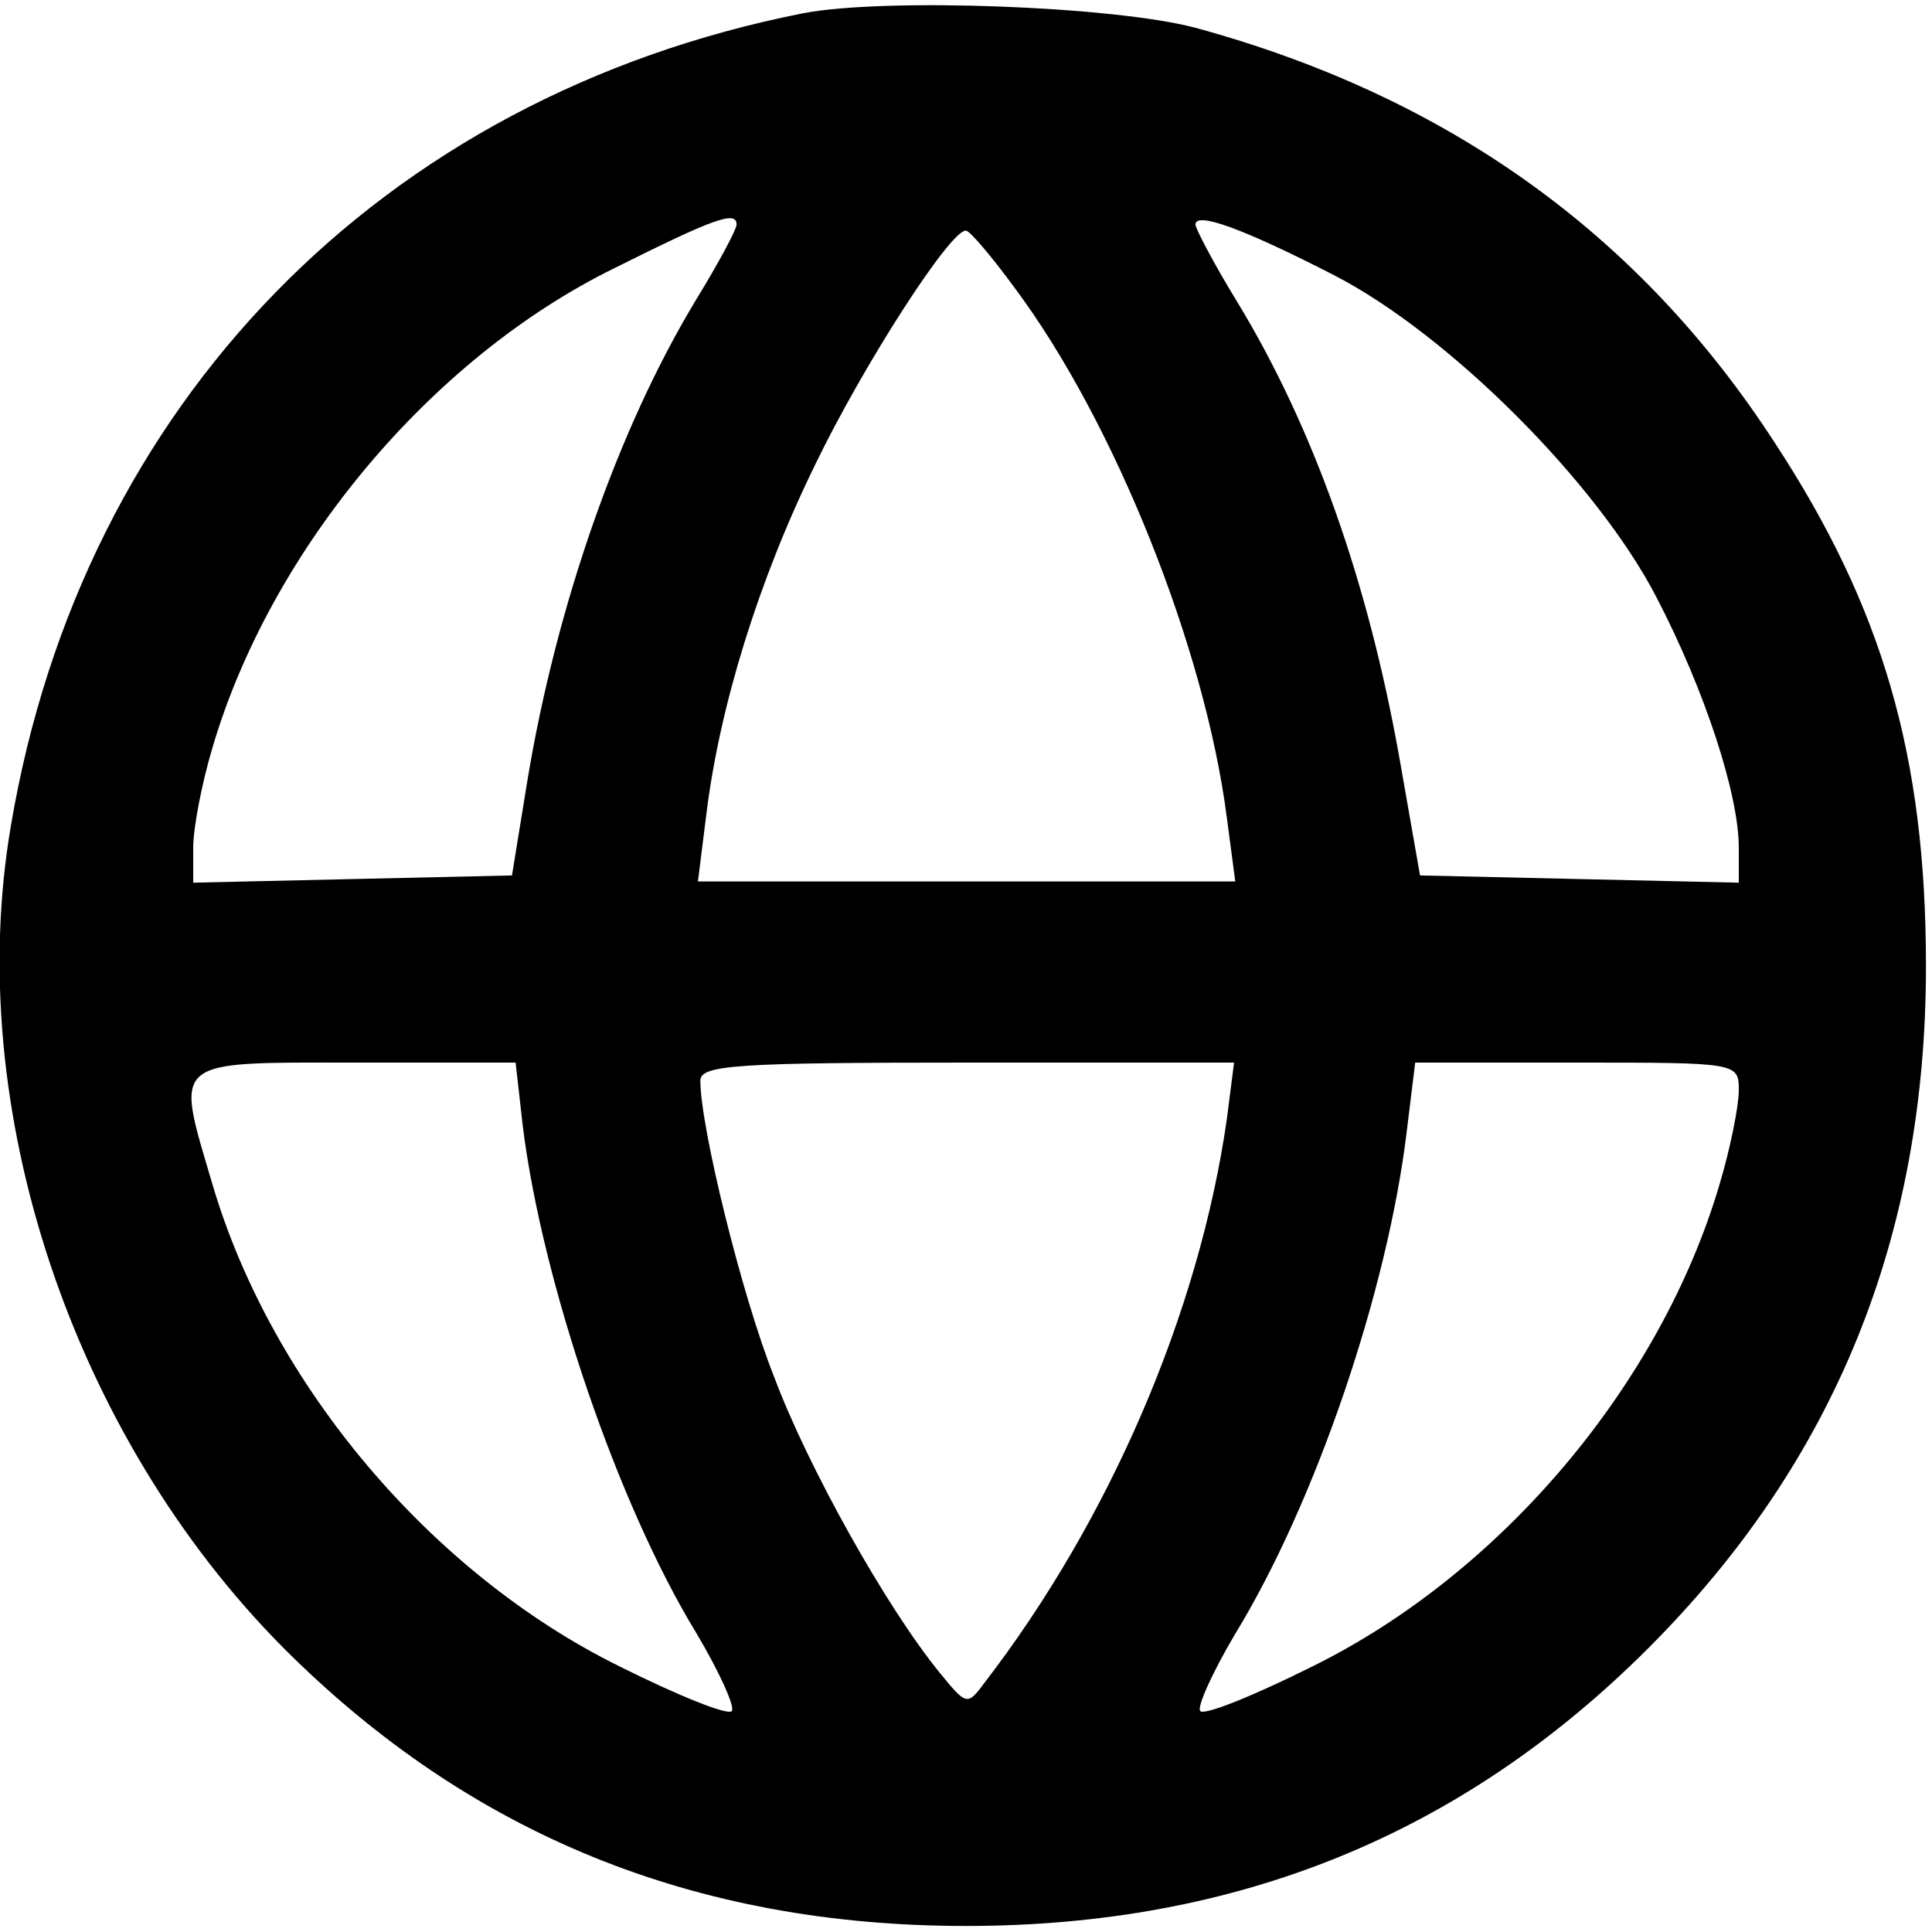 <svg xmlns="http://www.w3.org/2000/svg" width="213.333" height="213.333" preserveAspectRatio="xMidYMid meet" version="1.0" viewBox="0 0 160 160"><g fill="#000" stroke="none"><path d="M665 1589 c-349 -69 -597 -323 -656 -673 -40 -234 51 -505 226 -681 154 -154 340 -230 565 -230 225 0 411 76 565 230 154 154 230 340 230 565 0 174 -36 297 -125 433 -112 173 -271 287 -480 344 -68 18 -258 25 -325 12z m-55 -175 c0 -4 -15 -32 -34 -63 -64 -106 -115 -252 -139 -396 l-13 -80 -132 -3 -132 -3 0 29 c0 16 7 53 16 83 48 163 180 322 333 397 82 41 101 48 101 36z m495 -42 c95 -49 218 -172 267 -267 40 -77 68 -163 68 -207 l0 -29 -132 3 -132 3 -17 97 c-26 146 -71 274 -135 379 -19 31 -34 60 -34 63 0 11 39 -3 115 -42z m-265 -10 c83 -111 158 -299 176 -439 l7 -53 -223 0 -222 0 7 56 c11 89 43 193 90 289 39 81 112 195 125 194 3 0 21 -21 40 -47z m-407 -695 c16 -128 78 -312 144 -420 19 -32 32 -61 29 -64 -3 -4 -45 13 -93 37 -156 77 -288 233 -337 399 -31 105 -36 101 118 101 l133 0 6 -53z m583 6 c-23 -160 -97 -332 -201 -467 -14 -19 -15 -18 -37 9 -44 54 -109 170 -137 245 -27 68 -61 207 -61 245 0 13 29 15 221 15 l221 0 -6 -47z m424 24 c0 -13 -7 -48 -16 -78 -49 -166 -181 -322 -337 -399 -48 -24 -90 -41 -93 -37 -3 3 10 32 29 64 66 108 126 283 142 416 l7 57 134 0 c133 0 134 0 134 -23z" transform="translate(0,160) scale(0.1,-0.1)"/></g></svg>